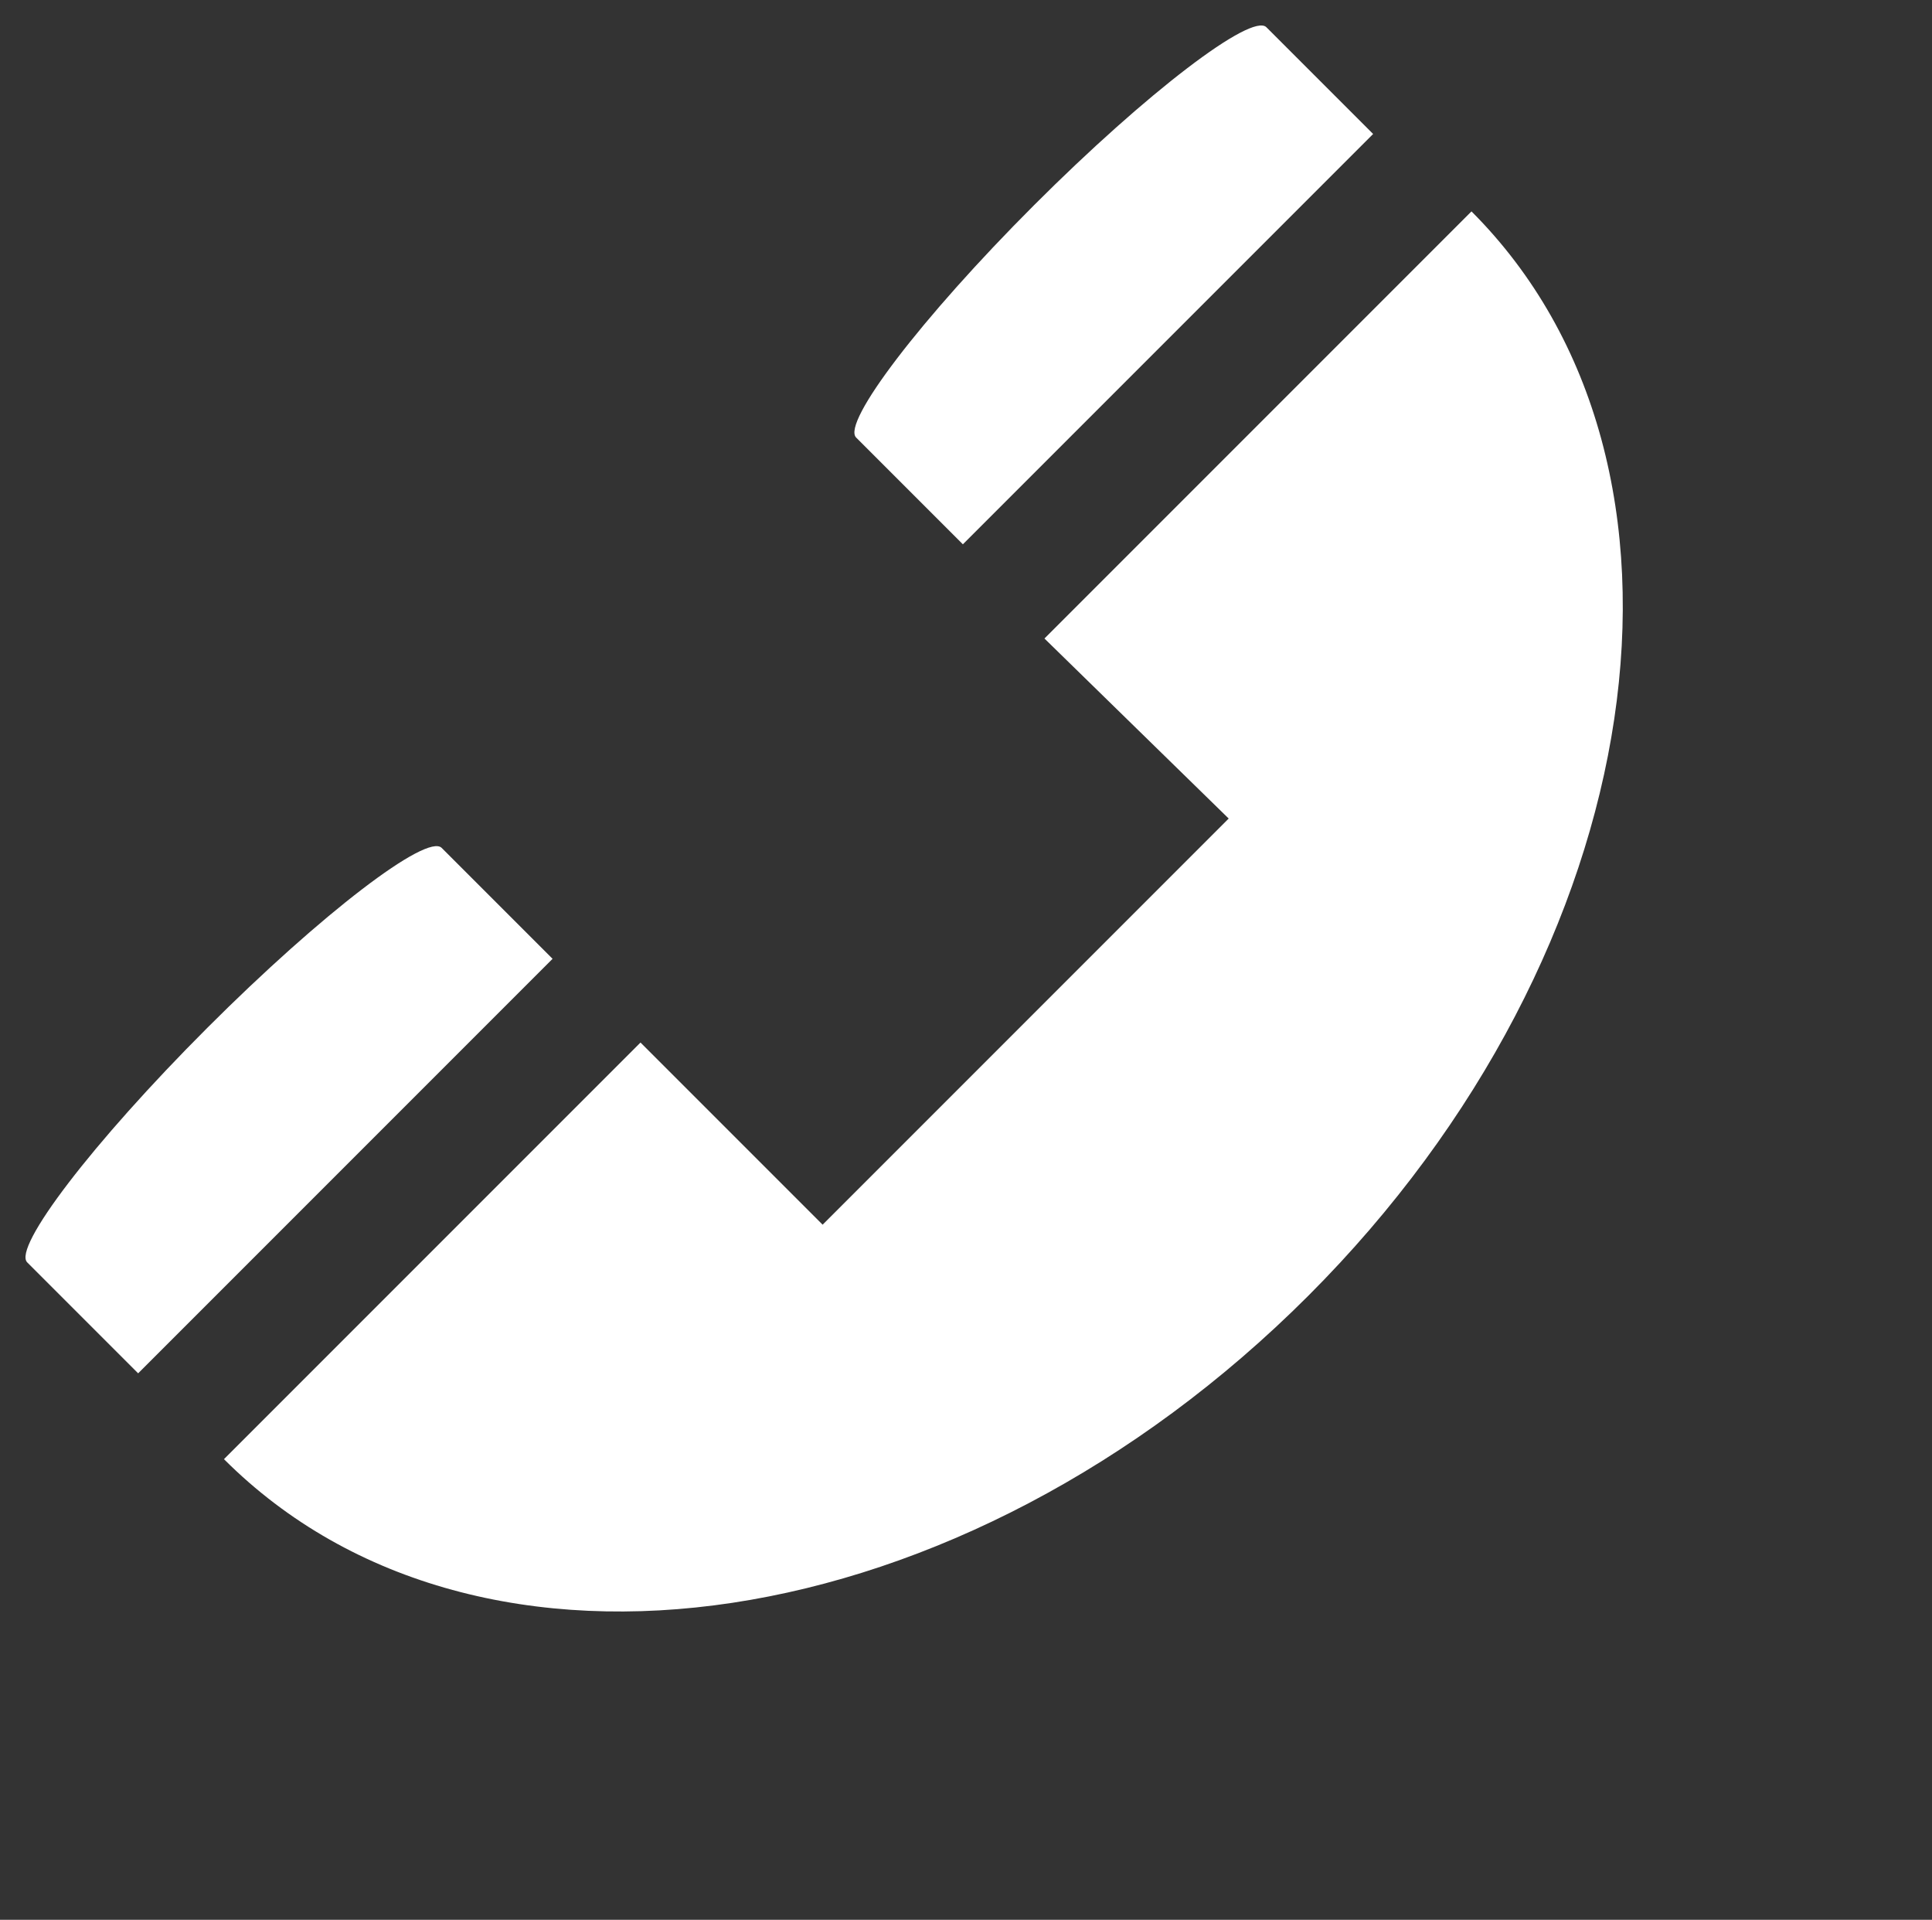 <svg xmlns="http://www.w3.org/2000/svg" viewBox="0 0 26.457 26.285"><rect x="0" y="0" width="26.457" height="26.285" fill="#333333" stroke="none"/><defs><style>.cls-1{fill:#fff}</style></defs><g id="Group_1966" data-name="Group 1966" transform="rotate(45 8.75 20.536)"><path id="Path_3131" data-name="Path 3131" class="cls-1" d="M10.7 0c4.9 0 8.918 5.391 8.918 12.08S15.645 24.16 10.7 24.16v-8.067h3.527V8.229L10.7 8.27V0z" transform="translate(-6.363)"/><path id="Path_3132" data-name="Path 3132" class="cls-1" d="M.627.5C.343.5.1 2.284.1 4.473s.243 3.972.527 3.972h2.067V.5z" transform="translate(-.059 -.297)"/><path id="Path_3133" data-name="Path 3133" class="cls-1" d="M.527 39.8C.243 39.8 0 41.584 0 43.813s.243 4.013.527 4.013h2.148V39.8z" transform="translate(0 -23.666)"/></g></svg>